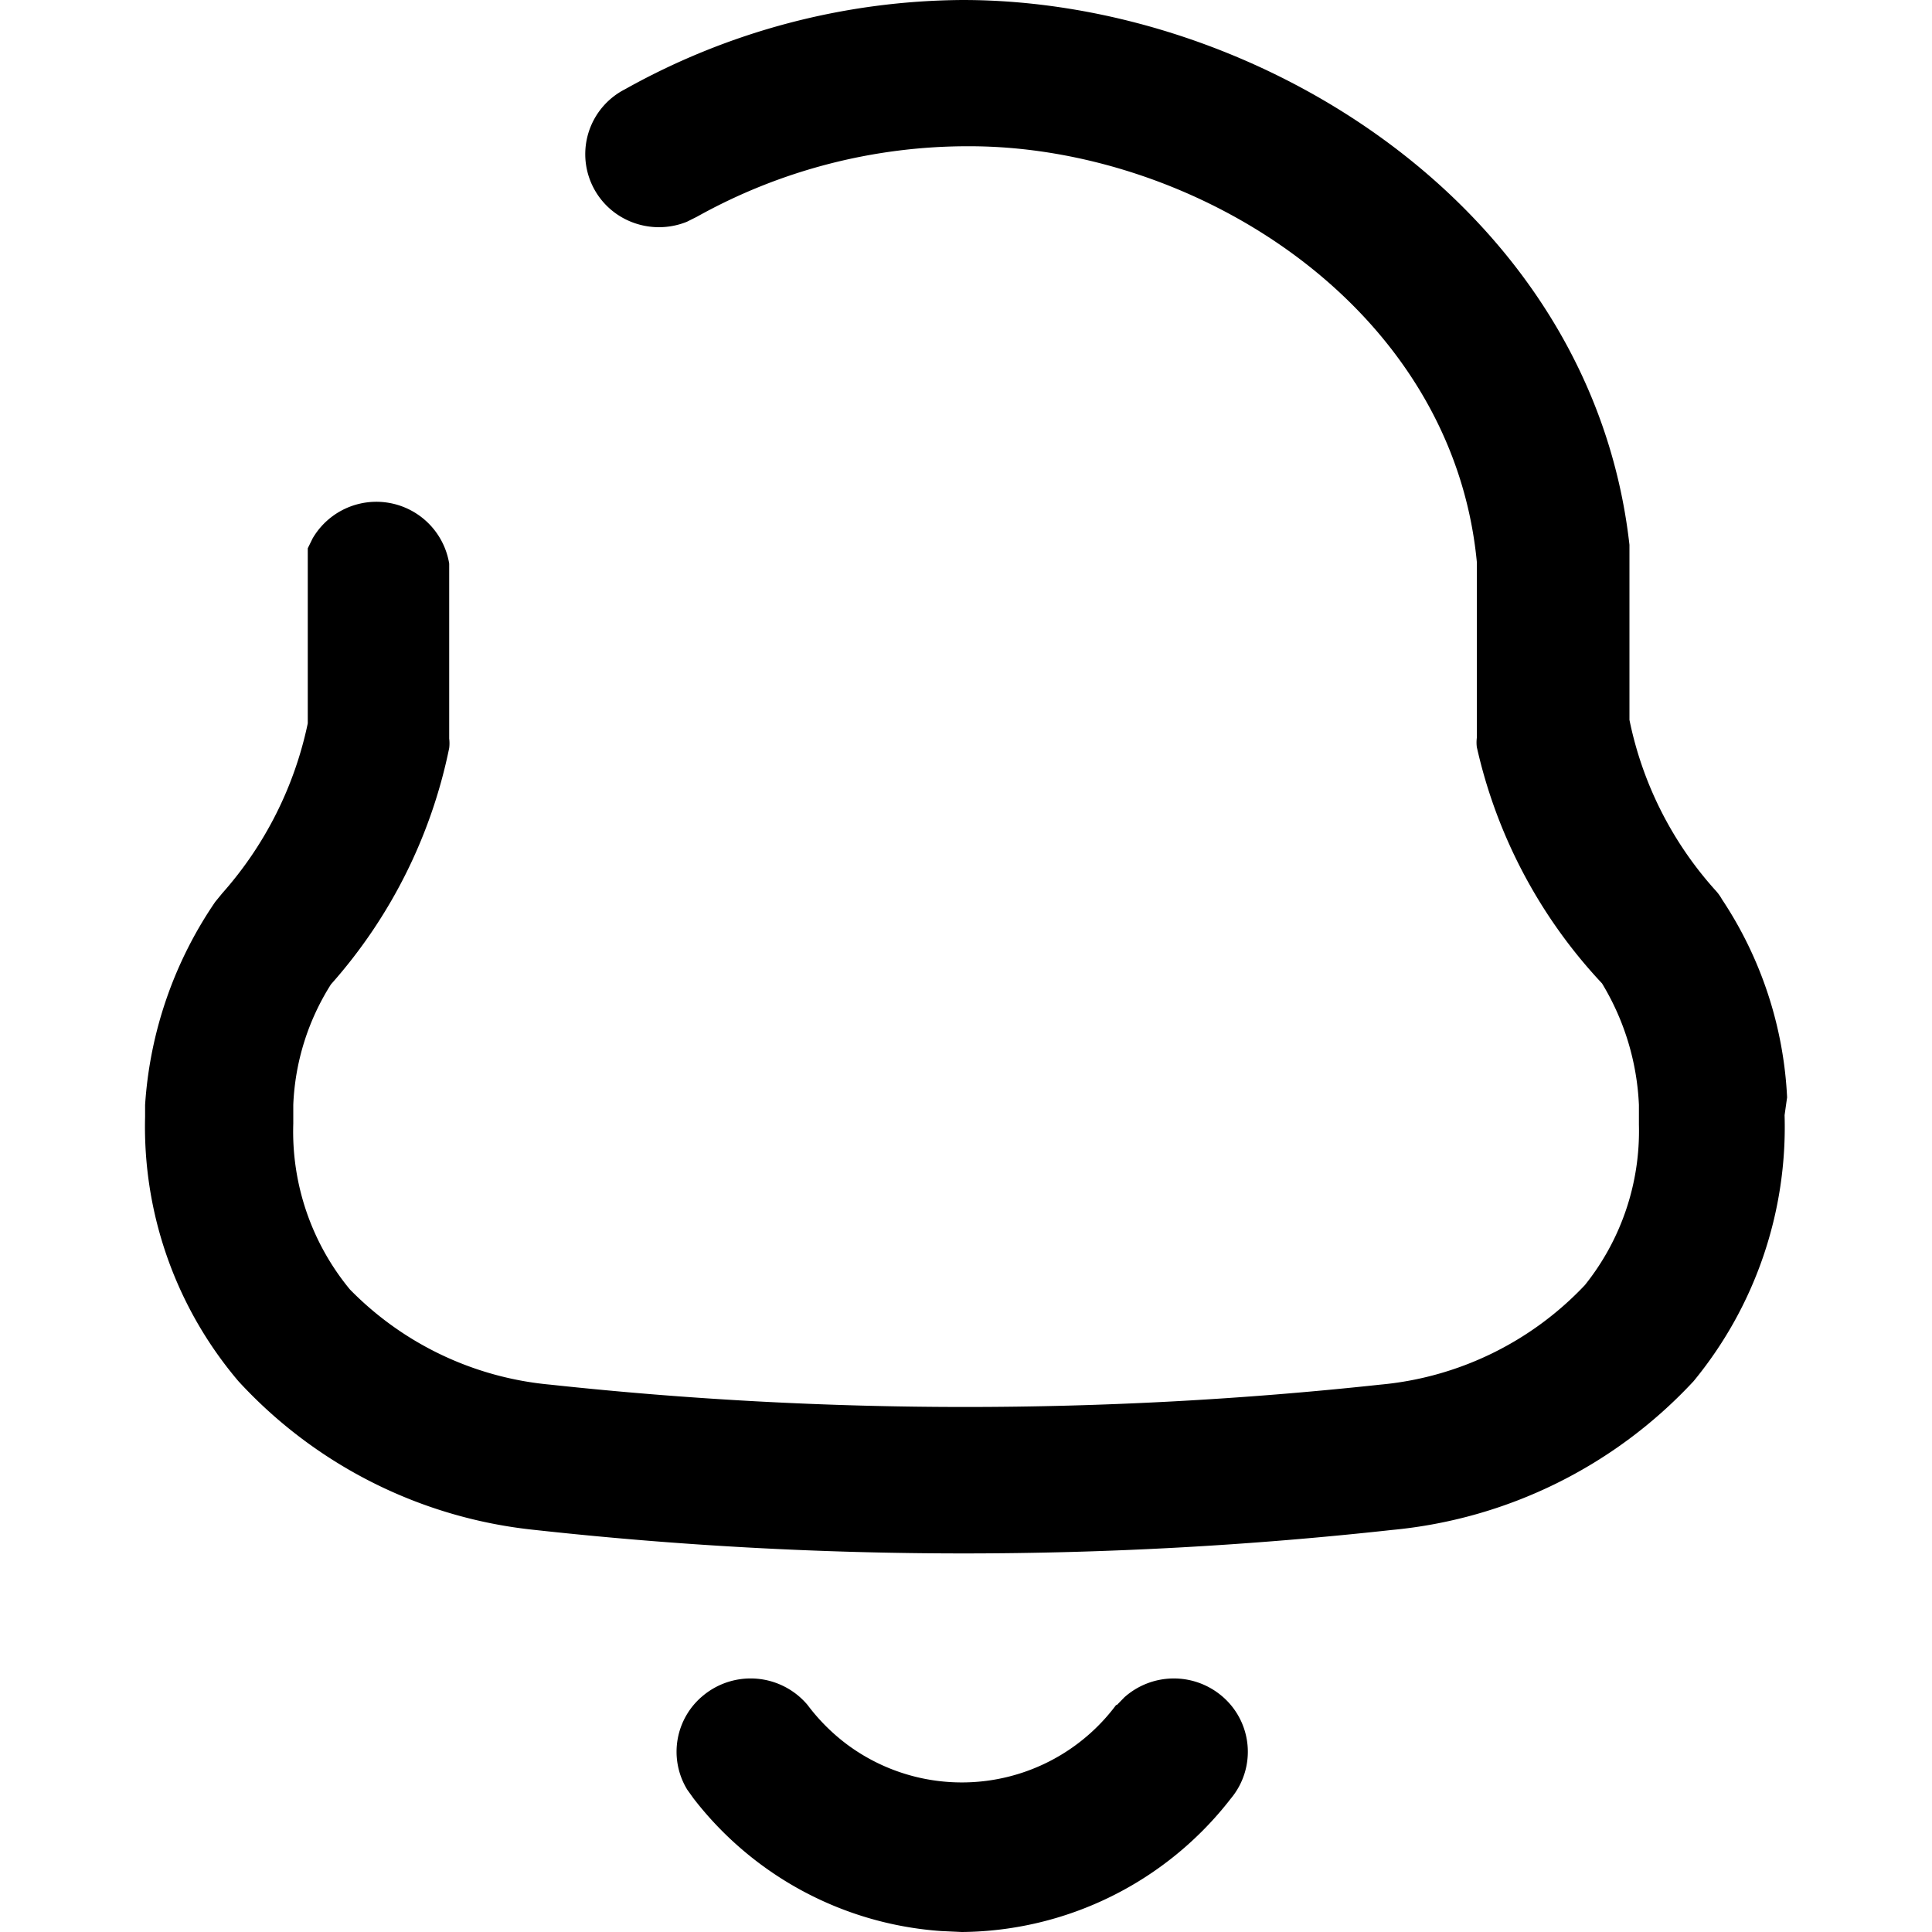 <svg id="Calque_1" data-name="Calque 1" xmlns="http://www.w3.org/2000/svg" viewBox="0 0 1000 1000"><path d="M582,878.5a38.5,38.5,0,0,1,50-1,37.7,37.7,0,0,1,5.1,53.4A177.9,177.9,0,0,1,497.8,1000h0l-10.8-.5a177.5,177.5,0,0,1-128-68.6h0l-3.3-4.6a37.6,37.6,0,0,1,8.4-48.8,38.5,38.5,0,0,1,53.9,5,102,102,0,0,0,20.8,20.7,99.6,99.6,0,0,0,138.9-20.7h.4ZM498.3,0C651.7,0,823.9,108.2,843.4,282h0v90.6a187.8,187.8,0,0,0,44.3,88,24.7,24.7,0,0,1,3.6,4.9A202.9,202.9,0,0,1,925,568h0l-1.3,9.2a207,207,0,0,1-47.1,137.7,244.2,244.2,0,0,1-156.1,77,2030.6,2030.6,0,0,1-443.6,0,242,242,0,0,1-153.5-77A203.4,203.4,0,0,1,75.1,578.1h0v-6.2a210.3,210.3,0,0,1,36.3-105.1h0l3.6-4.4a191.6,191.6,0,0,0,44.3-88h0V283.8l2.5-5.1a38.2,38.2,0,0,1,70.7,13h0v90.6a20.1,20.1,0,0,1,0,4.9,263.2,263.2,0,0,1-61.2,122.3,125.9,125.9,0,0,0-19.5,62.4h0v9.7a128.4,128.4,0,0,0,29.3,85.8,166.2,166.2,0,0,0,103.8,49.3,2001.3,2001.3,0,0,0,429.4,0,166.4,166.4,0,0,0,106-51.5,127.5,127.5,0,0,0,28-83.1h0V571.9A132.5,132.5,0,0,0,829.2,509a262.8,262.8,0,0,1-64.8-122.3,19.3,19.3,0,0,1,0-4.8h0V290.8C751.6,157.9,618,75.7,501.8,75.7a287.8,287.8,0,0,0-141.1,36.5h0l-5.2,2.6a38.6,38.6,0,0,1-33.6-2.3,37.7,37.7,0,0,1,1.6-66.3A362.2,362.2,0,0,1,498.3,0Z"/></svg>